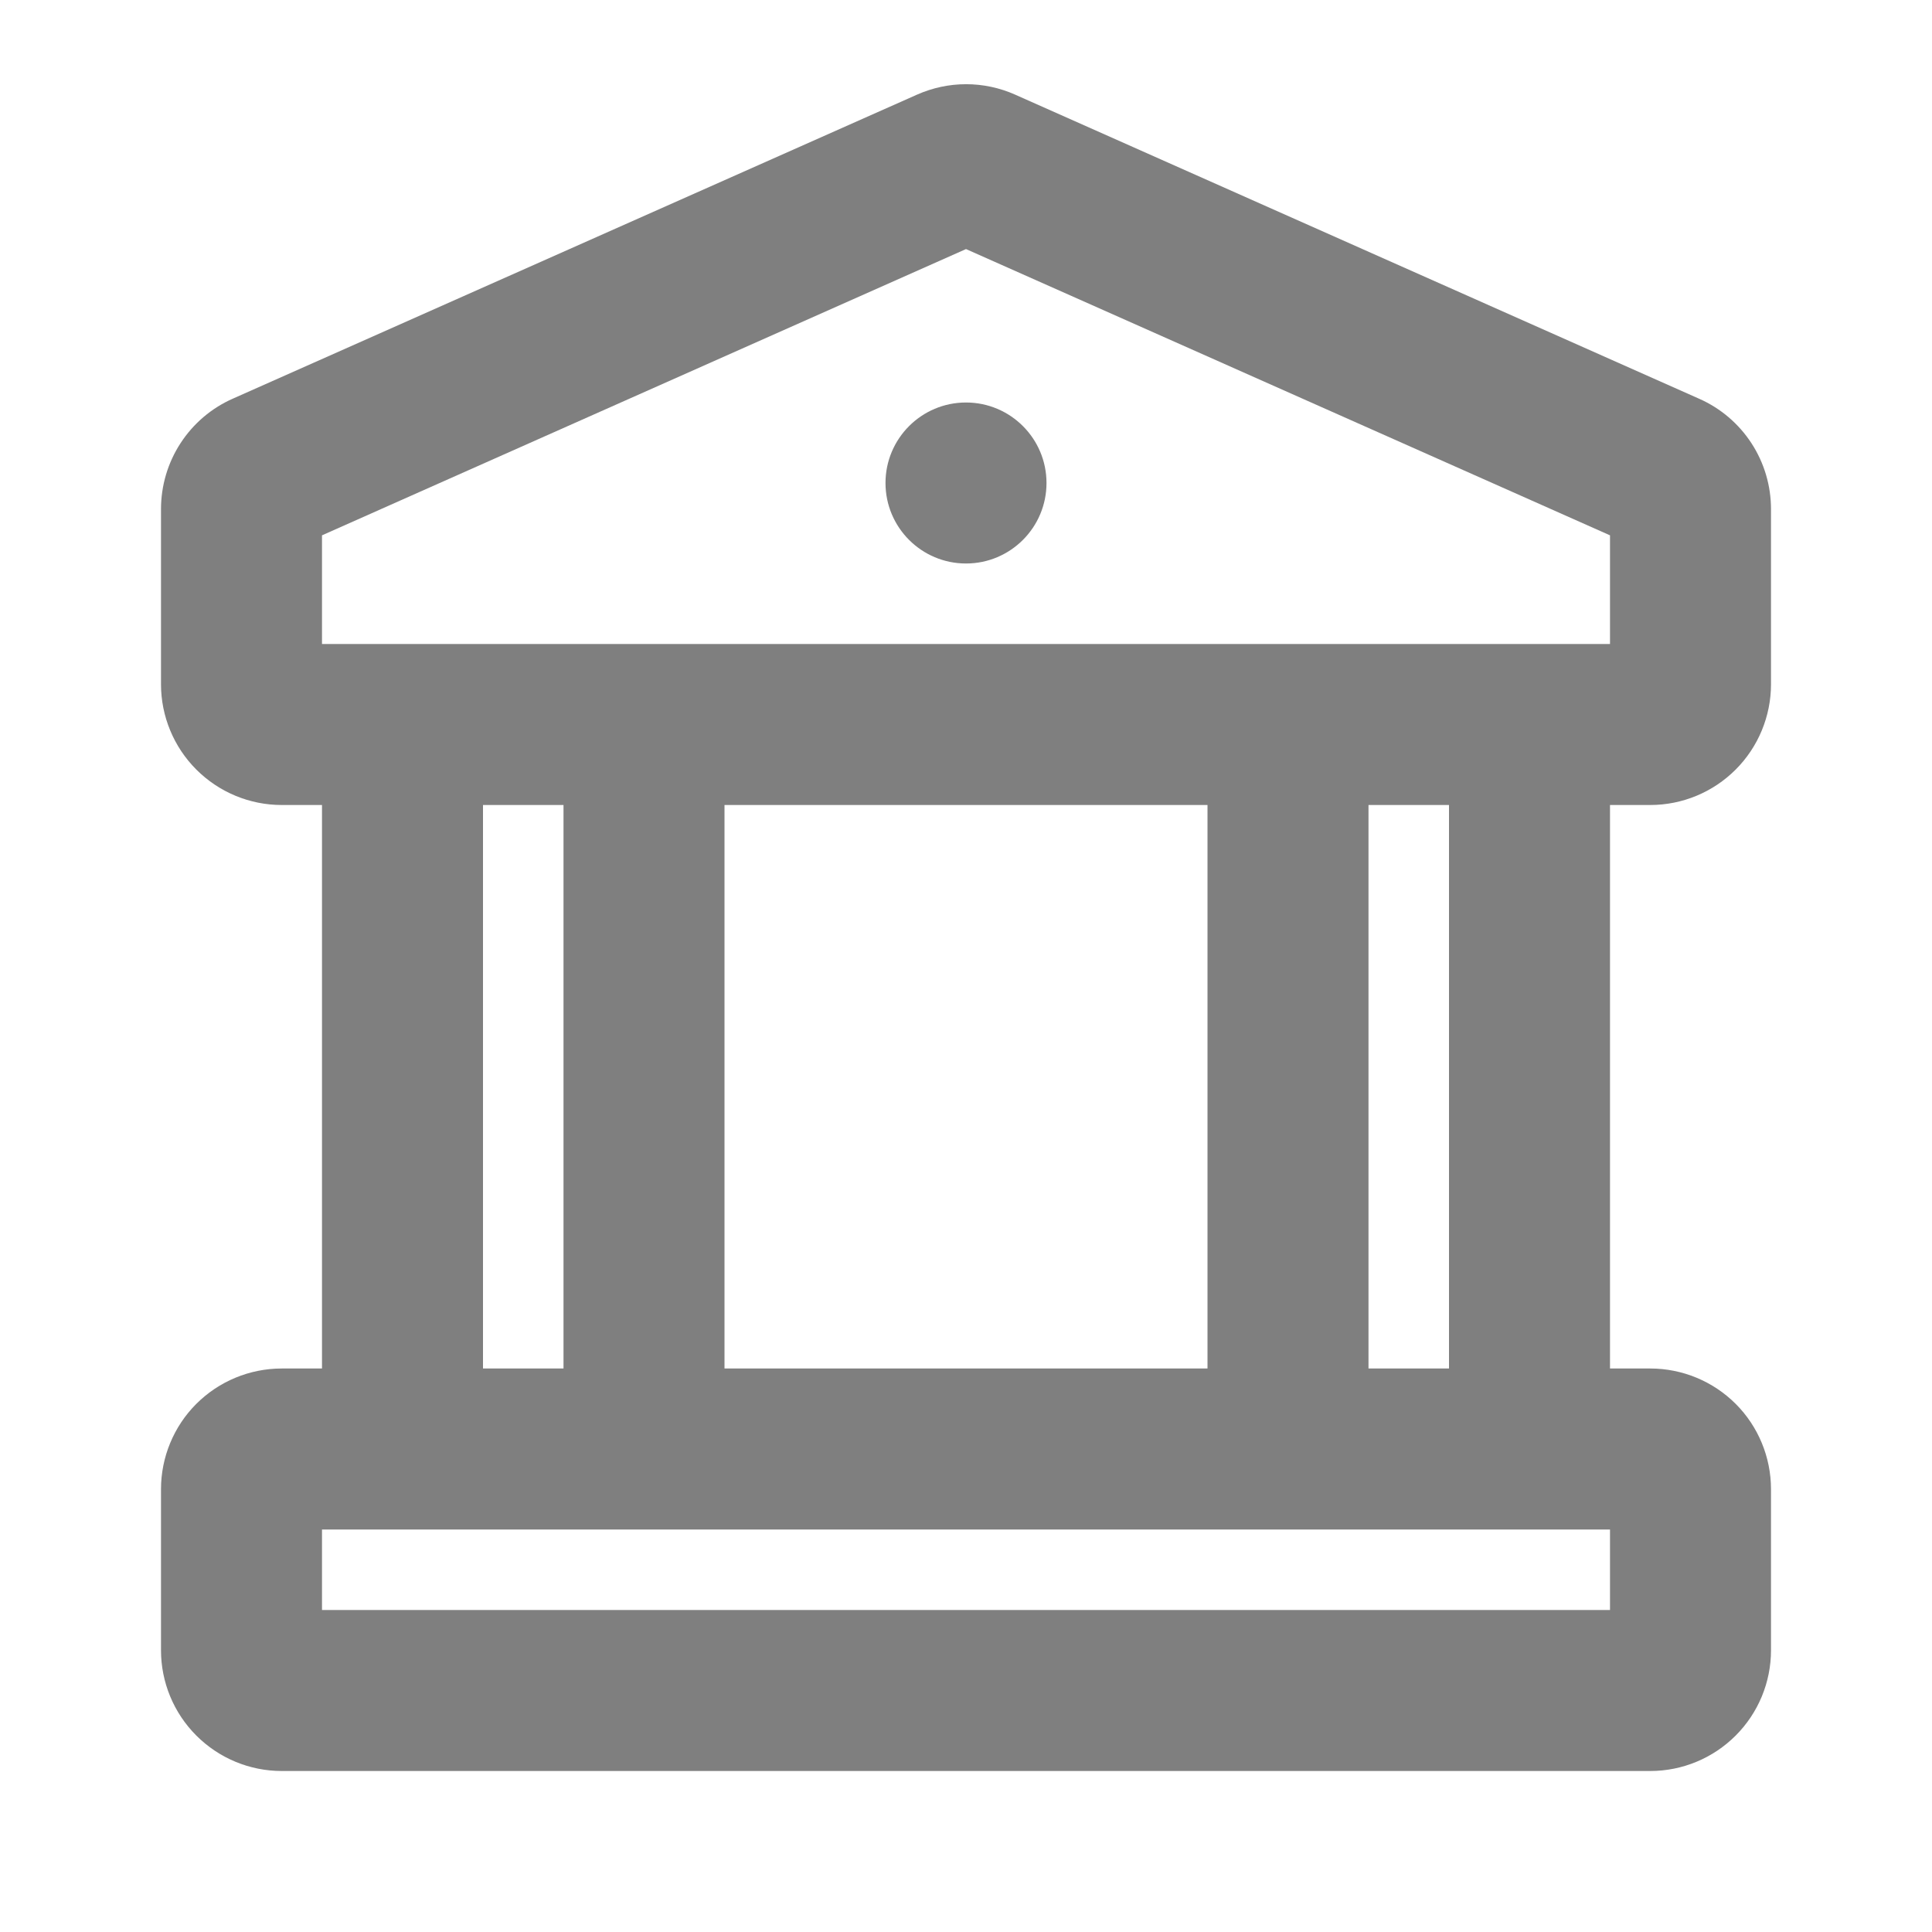 <svg width="24" height="24" viewBox="0 0 24 24" fill="none" xmlns="http://www.w3.org/2000/svg">
<path d="M20.5 10C20.898 10 21.279 9.842 21.561 9.56C21.842 9.279 22 8.897 22 8.5V6.325C22 6.034 21.916 5.75 21.758 5.507C21.6 5.264 21.374 5.071 21.109 4.954L12.609 1.175C12.418 1.09 12.21 1.046 12.001 1.046C11.792 1.046 11.585 1.09 11.393 1.175L2.893 4.952C2.627 5.069 2.401 5.262 2.243 5.505C2.084 5.749 2 6.034 2 6.325V8.5C2 8.897 2.158 9.279 2.439 9.56C2.721 9.842 3.102 10 3.5 10H4V17H3.5C3.102 17 2.721 17.158 2.439 17.439C2.158 17.72 2 18.102 2 18.5V20.5C2 20.898 2.158 21.279 2.439 21.56C2.721 21.842 3.102 22 3.5 22H20.5C20.898 22 21.279 21.842 21.561 21.56C21.842 21.279 22 20.898 22 20.5V18.5C22 18.102 21.842 17.72 21.561 17.439C21.279 17.158 20.898 17 20.5 17H20V10H20.5ZM4 6.65L12 3.094L20 6.65V8H4V6.65ZM9 17V10H15V17H9ZM6 10H7V17H6V10ZM20 20H4V19H20V20ZM18 17H17V10H18V17Z" fill="black" fill-opacity="0.5"/>
<path d="M12 7C12.552 7 13 6.552 13 6C13 5.448 12.552 5 12 5C11.448 5 11 5.448 11 6C11 6.552 11.448 7 12 7Z" fill="black" fill-opacity="0.5"/>
</svg>
